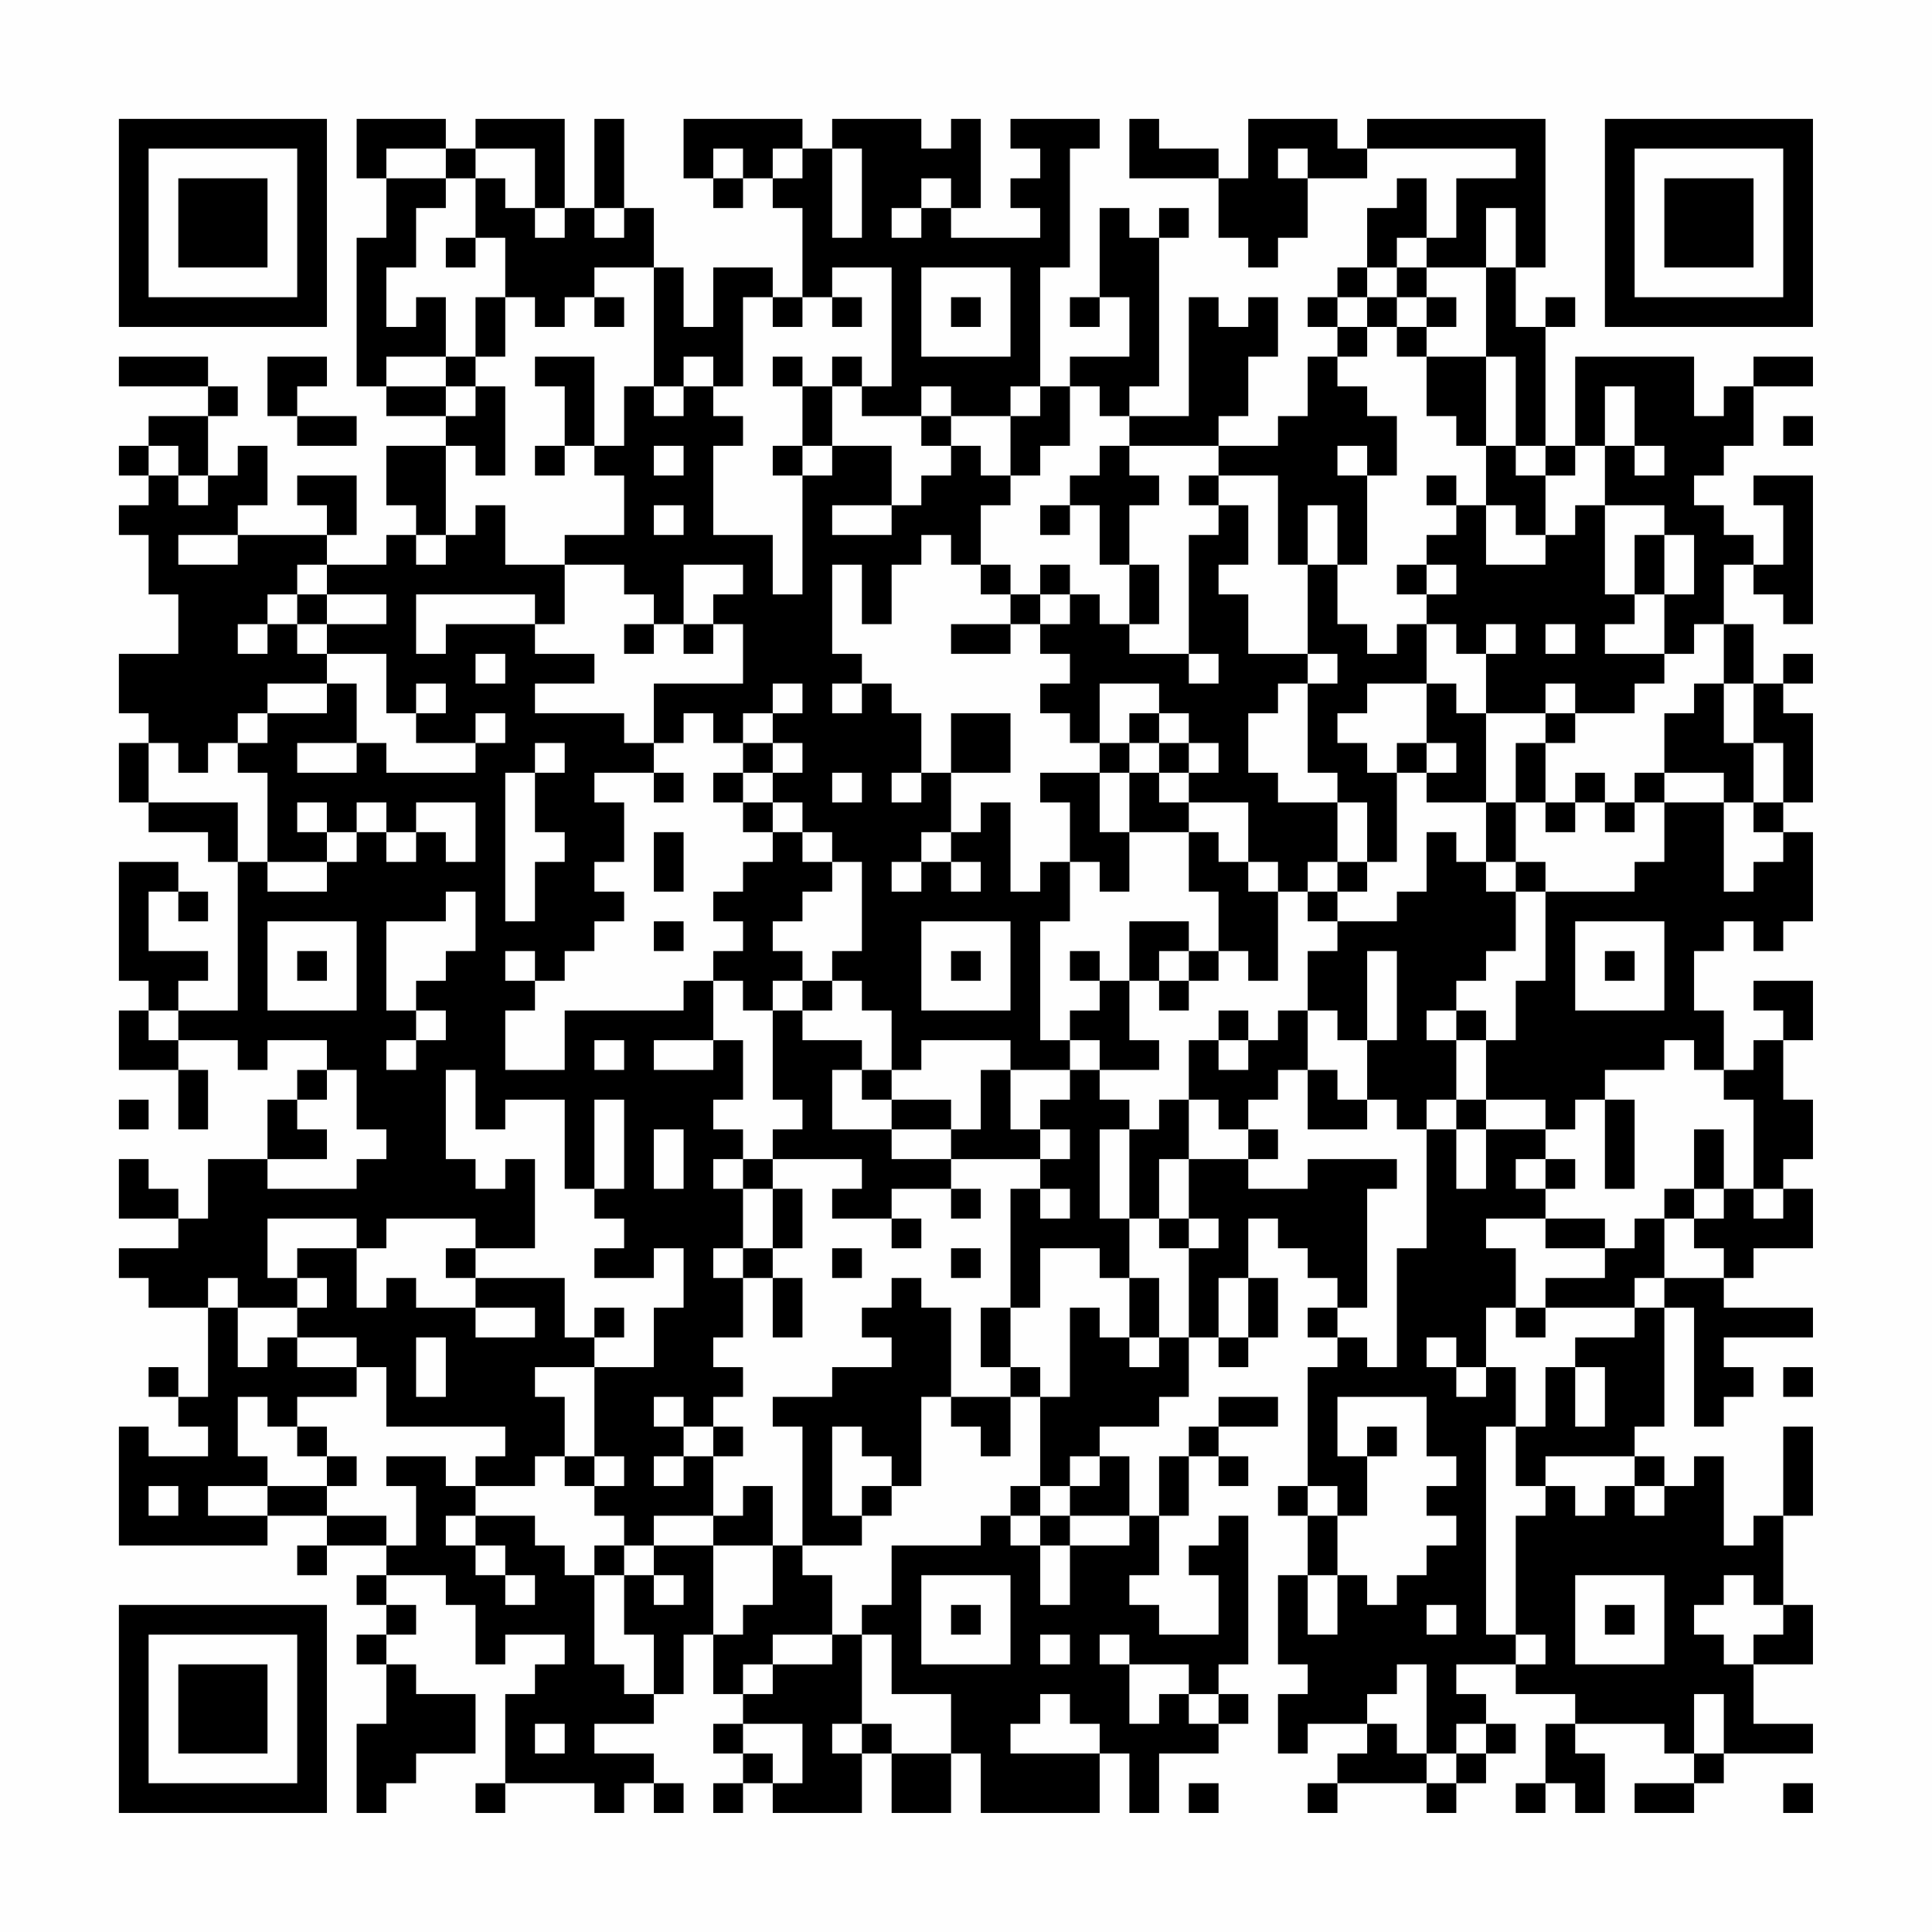 <?xml version="1.0" encoding="UTF-8"?>
<svg xmlns="http://www.w3.org/2000/svg" version="1.1" width="300" height="300" viewBox="0 0 300 300"><rect x="0" y="0" width="300" height="300" fill="#fefefe"/><g transform="scale(4.615)"><g transform="translate(4,4)"><path fill-rule="evenodd" d="M8 0L8 2L9 2L9 4L8 4L8 9L9 9L9 10L11 10L11 11L9 11L9 13L10 13L10 14L9 14L9 15L7 15L7 14L8 14L8 12L6 12L6 13L7 13L7 14L4 14L4 13L5 13L5 11L4 11L4 12L3 12L3 10L4 10L4 9L3 9L3 8L0 8L0 9L3 9L3 10L1 10L1 11L0 11L0 12L1 12L1 13L0 13L0 14L1 14L1 16L2 16L2 18L0 18L0 20L1 20L1 21L0 21L0 23L1 23L1 24L3 24L3 25L4 25L4 30L2 30L2 29L3 29L3 28L1 28L1 26L2 26L2 27L3 27L3 26L2 26L2 25L0 25L0 29L1 29L1 30L0 30L0 32L2 32L2 34L3 34L3 32L2 32L2 31L4 31L4 32L5 32L5 31L7 31L7 32L6 32L6 33L5 33L5 35L3 35L3 37L2 37L2 36L1 36L1 35L0 35L0 37L2 37L2 38L0 38L0 39L1 39L1 40L3 40L3 43L2 43L2 42L1 42L1 43L2 43L2 44L3 44L3 45L1 45L1 44L0 44L0 48L5 48L5 47L7 47L7 48L6 48L6 49L7 49L7 48L9 48L9 49L8 49L8 50L9 50L9 51L8 51L8 52L9 52L9 54L8 54L8 57L9 57L9 56L10 56L10 55L12 55L12 53L10 53L10 52L9 52L9 51L10 51L10 50L9 50L9 49L11 49L11 50L12 50L12 52L13 52L13 51L15 51L15 52L14 52L14 53L13 53L13 56L12 56L12 57L13 57L13 56L16 56L16 57L17 57L17 56L18 56L18 57L19 57L19 56L18 56L18 55L16 55L16 54L18 54L18 53L19 53L19 51L20 51L20 53L21 53L21 54L20 54L20 55L21 55L21 56L20 56L20 57L21 57L21 56L22 56L22 57L25 57L25 55L26 55L26 57L28 57L28 55L29 55L29 57L33 57L33 55L34 55L34 57L35 57L35 55L37 55L37 54L38 54L38 53L37 53L37 52L38 52L38 47L37 47L37 48L36 48L36 49L37 49L37 51L35 51L35 50L34 50L34 49L35 49L35 47L36 47L36 45L37 45L37 46L38 46L38 45L37 45L37 44L39 44L39 43L37 43L37 44L36 44L36 45L35 45L35 47L34 47L34 45L33 45L33 44L35 44L35 43L36 43L36 41L37 41L37 42L38 42L38 41L39 41L39 39L38 39L38 37L39 37L39 38L40 38L40 39L41 39L41 40L40 40L40 41L41 41L41 42L40 42L40 46L39 46L39 47L40 47L40 49L39 49L39 52L40 52L40 53L39 53L39 55L40 55L40 54L42 54L42 55L41 55L41 56L40 56L40 57L41 57L41 56L44 56L44 57L45 57L45 56L46 56L46 55L47 55L47 54L46 54L46 53L45 53L45 52L47 52L47 53L49 53L49 54L48 54L48 56L47 56L47 57L48 57L48 56L49 56L49 57L50 57L50 55L49 55L49 54L52 54L52 55L53 55L53 56L51 56L51 57L53 57L53 56L54 56L54 55L57 55L57 54L55 54L55 52L57 52L57 50L56 50L56 47L57 47L57 44L56 44L56 47L55 47L55 48L54 48L54 45L53 45L53 46L52 46L52 45L51 45L51 44L52 44L52 40L53 40L53 44L54 44L54 43L55 43L55 42L54 42L54 41L57 41L57 40L54 40L54 39L55 39L55 38L57 38L57 36L56 36L56 35L57 35L57 33L56 33L56 31L57 31L57 29L55 29L55 30L56 30L56 31L55 31L55 32L54 32L54 30L53 30L53 28L54 28L54 27L55 27L55 28L56 28L56 27L57 27L57 24L56 24L56 23L57 23L57 20L56 20L56 19L57 19L57 18L56 18L56 19L55 19L55 17L54 17L54 15L55 15L55 16L56 16L56 17L57 17L57 12L55 12L55 13L56 13L56 15L55 15L55 14L54 14L54 13L53 13L53 12L54 12L54 11L55 11L55 9L57 9L57 8L55 8L55 9L54 9L54 10L53 10L53 8L49 8L49 11L48 11L48 7L49 7L49 6L48 6L48 7L47 7L47 5L48 5L48 0L42 0L42 1L41 1L41 0L38 0L38 2L37 2L37 1L35 1L35 0L34 0L34 2L37 2L37 4L38 4L38 5L39 5L39 4L40 4L40 2L42 2L42 1L47 1L47 2L45 2L45 4L44 4L44 2L43 2L43 3L42 3L42 5L41 5L41 6L40 6L40 7L41 7L41 8L40 8L40 10L39 10L39 11L37 11L37 10L38 10L38 8L39 8L39 6L38 6L38 7L37 7L37 6L36 6L36 10L34 10L34 9L35 9L35 4L36 4L36 3L35 3L35 4L34 4L34 3L33 3L33 6L32 6L32 7L33 7L33 6L34 6L34 8L32 8L32 9L31 9L31 5L32 5L32 1L33 1L33 0L30 0L30 1L31 1L31 2L30 2L30 3L31 3L31 4L28 4L28 3L29 3L29 0L28 0L28 1L27 1L27 0L24 0L24 1L23 1L23 0L19 0L19 2L20 2L20 3L21 3L21 2L22 2L22 3L23 3L23 6L22 6L22 5L20 5L20 7L19 7L19 5L18 5L18 3L17 3L17 0L16 0L16 3L15 3L15 0L12 0L12 1L11 1L11 0ZM9 1L9 2L11 2L11 3L10 3L10 5L9 5L9 7L10 7L10 6L11 6L11 8L9 8L9 9L11 9L11 10L12 10L12 9L13 9L13 12L12 12L12 11L11 11L11 14L10 14L10 15L11 15L11 14L12 14L12 13L13 13L13 15L15 15L15 17L14 17L14 16L10 16L10 18L11 18L11 17L14 17L14 18L16 18L16 19L14 19L14 20L17 20L17 21L18 21L18 22L16 22L16 23L17 23L17 25L16 25L16 26L17 26L17 27L16 27L16 28L15 28L15 29L14 29L14 28L13 28L13 29L14 29L14 30L13 30L13 32L15 32L15 30L19 30L19 29L20 29L20 31L18 31L18 32L20 32L20 31L21 31L21 33L20 33L20 34L21 34L21 35L20 35L20 36L21 36L21 38L20 38L20 39L21 39L21 41L20 41L20 42L21 42L21 43L20 43L20 44L19 44L19 43L18 43L18 44L19 44L19 45L18 45L18 46L19 46L19 45L20 45L20 47L18 47L18 48L17 48L17 47L16 47L16 46L17 46L17 45L16 45L16 42L18 42L18 40L19 40L19 38L18 38L18 39L16 39L16 38L17 38L17 37L16 37L16 36L17 36L17 33L16 33L16 36L15 36L15 33L13 33L13 34L12 34L12 32L11 32L11 35L12 35L12 36L13 36L13 35L14 35L14 38L12 38L12 37L9 37L9 38L8 38L8 37L5 37L5 39L6 39L6 40L4 40L4 39L3 39L3 40L4 40L4 42L5 42L5 41L6 41L6 42L8 42L8 43L6 43L6 44L5 44L5 43L4 43L4 45L5 45L5 46L3 46L3 47L5 47L5 46L7 46L7 47L9 47L9 48L10 48L10 46L9 46L9 45L11 45L11 46L12 46L12 47L11 47L11 48L12 48L12 49L13 49L13 50L14 50L14 49L13 49L13 48L12 48L12 47L14 47L14 48L15 48L15 49L16 49L16 52L17 52L17 53L18 53L18 51L17 51L17 49L18 49L18 50L19 50L19 49L18 49L18 48L20 48L20 51L21 51L21 50L22 50L22 48L23 48L23 49L24 49L24 51L22 51L22 52L21 52L21 53L22 53L22 52L24 52L24 51L25 51L25 54L24 54L24 55L25 55L25 54L26 54L26 55L28 55L28 53L26 53L26 51L25 51L25 50L26 50L26 48L29 48L29 47L30 47L30 48L31 48L31 50L32 50L32 48L34 48L34 47L32 47L32 46L33 46L33 45L32 45L32 46L31 46L31 43L32 43L32 40L33 40L33 41L34 41L34 42L35 42L35 41L36 41L36 38L37 38L37 37L36 37L36 35L38 35L38 36L40 36L40 35L43 35L43 36L42 36L42 40L41 40L41 41L42 41L42 42L43 42L43 38L44 38L44 34L45 34L45 36L46 36L46 34L48 34L48 35L47 35L47 36L48 36L48 37L46 37L46 38L47 38L47 40L46 40L46 42L45 42L45 41L44 41L44 42L45 42L45 43L46 43L46 42L47 42L47 44L46 44L46 51L47 51L47 52L48 52L48 51L47 51L47 47L48 47L48 46L49 46L49 47L50 47L50 46L51 46L51 47L52 47L52 46L51 46L51 45L48 45L48 46L47 46L47 44L48 44L48 42L49 42L49 44L50 44L50 42L49 42L49 41L51 41L51 40L52 40L52 39L54 39L54 38L53 38L53 37L54 37L54 36L55 36L55 37L56 37L56 36L55 36L55 33L54 33L54 32L53 32L53 31L52 31L52 32L50 32L50 33L49 33L49 34L48 34L48 33L46 33L46 31L47 31L47 29L48 29L48 26L51 26L51 25L52 25L52 23L54 23L54 26L55 26L55 25L56 25L56 24L55 24L55 23L56 23L56 21L55 21L55 19L54 19L54 17L53 17L53 18L52 18L52 16L53 16L53 14L52 14L52 13L50 13L50 11L51 11L51 12L52 12L52 11L51 11L51 9L50 9L50 11L49 11L49 12L48 12L48 11L47 11L47 8L46 8L46 5L47 5L47 3L46 3L46 5L44 5L44 4L43 4L43 5L42 5L42 6L41 6L41 7L42 7L42 8L41 8L41 9L42 9L42 10L43 10L43 12L42 12L42 11L41 11L41 12L42 12L42 15L41 15L41 13L40 13L40 15L39 15L39 12L37 12L37 11L34 11L34 10L33 10L33 9L32 9L32 11L31 11L31 12L30 12L30 10L31 10L31 9L30 9L30 10L28 10L28 9L27 9L27 10L25 10L25 9L26 9L26 5L24 5L24 6L23 6L23 7L22 7L22 6L21 6L21 9L20 9L20 8L19 8L19 9L18 9L18 5L16 5L16 6L15 6L15 7L14 7L14 6L13 6L13 4L12 4L12 2L13 2L13 3L14 3L14 4L15 4L15 3L14 3L14 1L12 1L12 2L11 2L11 1ZM20 1L20 2L21 2L21 1ZM22 1L22 2L23 2L23 1ZM24 1L24 4L25 4L25 1ZM39 1L39 2L40 2L40 1ZM27 2L27 3L26 3L26 4L27 4L27 3L28 3L28 2ZM16 3L16 4L17 4L17 3ZM11 4L11 5L12 5L12 4ZM27 5L27 8L30 8L30 5ZM43 5L43 6L42 6L42 7L43 7L43 8L44 8L44 10L45 10L45 11L46 11L46 13L45 13L45 12L44 12L44 13L45 13L45 14L44 14L44 15L43 15L43 16L44 16L44 17L43 17L43 18L42 18L42 17L41 17L41 15L40 15L40 18L38 18L38 16L37 16L37 15L38 15L38 13L37 13L37 12L36 12L36 13L37 13L37 14L36 14L36 18L34 18L34 17L35 17L35 15L34 15L34 13L35 13L35 12L34 12L34 11L33 11L33 12L32 12L32 13L31 13L31 14L32 14L32 13L33 13L33 15L34 15L34 17L33 17L33 16L32 16L32 15L31 15L31 16L30 16L30 15L29 15L29 13L30 13L30 12L29 12L29 11L28 11L28 10L27 10L27 11L28 11L28 12L27 12L27 13L26 13L26 11L24 11L24 9L25 9L25 8L24 8L24 9L23 9L23 8L22 8L22 9L23 9L23 11L22 11L22 12L23 12L23 16L22 16L22 14L20 14L20 11L21 11L21 10L20 10L20 9L19 9L19 10L18 10L18 9L17 9L17 11L16 11L16 8L14 8L14 9L15 9L15 11L14 11L14 12L15 12L15 11L16 11L16 12L17 12L17 14L15 14L15 15L17 15L17 16L18 16L18 17L17 17L17 18L18 18L18 17L19 17L19 18L20 18L20 17L21 17L21 19L18 19L18 21L19 21L19 20L20 20L20 21L21 21L21 22L20 22L20 23L21 23L21 24L22 24L22 25L21 25L21 26L20 26L20 27L21 27L21 28L20 28L20 29L21 29L21 30L22 30L22 33L23 33L23 34L22 34L22 35L21 35L21 36L22 36L22 38L21 38L21 39L22 39L22 41L23 41L23 39L22 39L22 38L23 38L23 36L22 36L22 35L25 35L25 36L24 36L24 37L26 37L26 38L27 38L27 37L26 37L26 36L28 36L28 37L29 37L29 36L28 36L28 35L31 35L31 36L30 36L30 40L29 40L29 42L30 42L30 43L28 43L28 40L27 40L27 39L26 39L26 40L25 40L25 41L26 41L26 42L24 42L24 43L22 43L22 44L23 44L23 48L25 48L25 47L26 47L26 46L27 46L27 43L28 43L28 44L29 44L29 45L30 45L30 43L31 43L31 42L30 42L30 40L31 40L31 38L33 38L33 39L34 39L34 41L35 41L35 39L34 39L34 37L35 37L35 38L36 38L36 37L35 37L35 35L36 35L36 33L37 33L37 34L38 34L38 35L39 35L39 34L38 34L38 33L39 33L39 32L40 32L40 34L42 34L42 33L43 33L43 34L44 34L44 33L45 33L45 34L46 34L46 33L45 33L45 31L46 31L46 30L45 30L45 29L46 29L46 28L47 28L47 26L48 26L48 25L47 25L47 23L48 23L48 24L49 24L49 23L50 23L50 24L51 24L51 23L52 23L52 22L54 22L54 23L55 23L55 21L54 21L54 19L53 19L53 20L52 20L52 22L51 22L51 23L50 23L50 22L49 22L49 23L48 23L48 21L49 21L49 20L51 20L51 19L52 19L52 18L50 18L50 17L51 17L51 16L52 16L52 14L51 14L51 16L50 16L50 13L49 13L49 14L48 14L48 12L47 12L47 11L46 11L46 8L44 8L44 7L45 7L45 6L44 6L44 5ZM12 6L12 8L11 8L11 9L12 9L12 8L13 8L13 6ZM16 6L16 7L17 7L17 6ZM24 6L24 7L25 7L25 6ZM28 6L28 7L29 7L29 6ZM43 6L43 7L44 7L44 6ZM5 8L5 10L6 10L6 11L8 11L8 10L6 10L6 9L7 9L7 8ZM56 10L56 11L57 11L57 10ZM1 11L1 12L2 12L2 13L3 13L3 12L2 12L2 11ZM18 11L18 12L19 12L19 11ZM23 11L23 12L24 12L24 11ZM18 13L18 14L19 14L19 13ZM24 13L24 14L26 14L26 13ZM46 13L46 15L48 15L48 14L47 14L47 13ZM2 14L2 15L4 15L4 14ZM27 14L27 15L26 15L26 17L25 17L25 15L24 15L24 18L25 18L25 19L24 19L24 20L25 20L25 19L26 19L26 20L27 20L27 22L26 22L26 23L27 23L27 22L28 22L28 24L27 24L27 25L26 25L26 26L27 26L27 25L28 25L28 26L29 26L29 25L28 25L28 24L29 24L29 23L30 23L30 26L31 26L31 25L32 25L32 27L31 27L31 31L32 31L32 32L30 32L30 31L27 31L27 32L26 32L26 30L25 30L25 29L24 29L24 28L25 28L25 25L24 25L24 24L23 24L23 23L22 23L22 22L23 22L23 21L22 21L22 20L23 20L23 19L22 19L22 20L21 20L21 21L22 21L22 22L21 22L21 23L22 23L22 24L23 24L23 25L24 25L24 26L23 26L23 27L22 27L22 28L23 28L23 29L22 29L22 30L23 30L23 31L25 31L25 32L24 32L24 34L26 34L26 35L28 35L28 34L29 34L29 32L30 32L30 34L31 34L31 35L32 35L32 34L31 34L31 33L32 33L32 32L33 32L33 33L34 33L34 34L33 34L33 37L34 37L34 34L35 34L35 33L36 33L36 31L37 31L37 32L38 32L38 31L39 31L39 30L40 30L40 32L41 32L41 33L42 33L42 31L43 31L43 28L42 28L42 31L41 31L41 30L40 30L40 28L41 28L41 27L43 27L43 26L44 26L44 24L45 24L45 25L46 25L46 26L47 26L47 25L46 25L46 23L47 23L47 21L48 21L48 20L49 20L49 19L48 19L48 20L46 20L46 18L47 18L47 17L46 17L46 18L45 18L45 17L44 17L44 19L42 19L42 20L41 20L41 21L42 21L42 22L43 22L43 25L42 25L42 23L41 23L41 22L40 22L40 19L41 19L41 18L40 18L40 19L39 19L39 20L38 20L38 22L39 22L39 23L41 23L41 25L40 25L40 26L39 26L39 25L38 25L38 23L36 23L36 22L37 22L37 21L36 21L36 20L35 20L35 19L33 19L33 21L32 21L32 20L31 20L31 19L32 19L32 18L31 18L31 17L32 17L32 16L31 16L31 17L30 17L30 16L29 16L29 15L28 15L28 14ZM6 15L6 16L5 16L5 17L4 17L4 18L5 18L5 17L6 17L6 18L7 18L7 19L5 19L5 20L4 20L4 21L3 21L3 22L2 22L2 21L1 21L1 23L4 23L4 25L5 25L5 26L7 26L7 25L8 25L8 24L9 24L9 25L10 25L10 24L11 24L11 25L12 25L12 23L10 23L10 24L9 24L9 23L8 23L8 24L7 24L7 23L6 23L6 24L7 24L7 25L5 25L5 22L4 22L4 21L5 21L5 20L7 20L7 19L8 19L8 21L6 21L6 22L8 22L8 21L9 21L9 22L12 22L12 21L13 21L13 20L12 20L12 21L10 21L10 20L11 20L11 19L10 19L10 20L9 20L9 18L7 18L7 17L9 17L9 16L7 16L7 15ZM19 15L19 17L20 17L20 16L21 16L21 15ZM44 15L44 16L45 16L45 15ZM6 16L6 17L7 17L7 16ZM28 17L28 18L30 18L30 17ZM48 17L48 18L49 18L49 17ZM12 18L12 19L13 19L13 18ZM36 18L36 19L37 19L37 18ZM44 19L44 21L43 21L43 22L44 22L44 23L46 23L46 20L45 20L45 19ZM28 20L28 22L30 22L30 20ZM34 20L34 21L33 21L33 22L31 22L31 23L32 23L32 25L33 25L33 26L34 26L34 24L36 24L36 26L37 26L37 28L36 28L36 27L34 27L34 29L33 29L33 28L32 28L32 29L33 29L33 30L32 30L32 31L33 31L33 32L35 32L35 31L34 31L34 29L35 29L35 30L36 30L36 29L37 29L37 28L38 28L38 29L39 29L39 26L38 26L38 25L37 25L37 24L36 24L36 23L35 23L35 22L36 22L36 21L35 21L35 20ZM14 21L14 22L13 22L13 27L14 27L14 25L15 25L15 24L14 24L14 22L15 22L15 21ZM34 21L34 22L33 22L33 24L34 24L34 22L35 22L35 21ZM44 21L44 22L45 22L45 21ZM18 22L18 23L19 23L19 22ZM24 22L24 23L25 23L25 22ZM18 24L18 26L19 26L19 24ZM41 25L41 26L40 26L40 27L41 27L41 26L42 26L42 25ZM11 26L11 27L9 27L9 30L10 30L10 31L9 31L9 32L10 32L10 31L11 31L11 30L10 30L10 29L11 29L11 28L12 28L12 26ZM5 27L5 30L8 30L8 27ZM18 27L18 28L19 28L19 27ZM27 27L27 30L30 30L30 27ZM49 27L49 30L52 30L52 27ZM6 28L6 29L7 29L7 28ZM28 28L28 29L29 29L29 28ZM35 28L35 29L36 29L36 28ZM50 28L50 29L51 29L51 28ZM23 29L23 30L24 30L24 29ZM1 30L1 31L2 31L2 30ZM37 30L37 31L38 31L38 30ZM44 30L44 31L45 31L45 30ZM16 31L16 32L17 32L17 31ZM7 32L7 33L6 33L6 34L7 34L7 35L5 35L5 36L8 36L8 35L9 35L9 34L8 34L8 32ZM25 32L25 33L26 33L26 34L28 34L28 33L26 33L26 32ZM0 33L0 34L1 34L1 33ZM50 33L50 36L51 36L51 33ZM18 34L18 36L19 36L19 34ZM53 34L53 36L52 36L52 37L51 37L51 38L50 38L50 37L48 37L48 38L50 38L50 39L48 39L48 40L47 40L47 41L48 41L48 40L51 40L51 39L52 39L52 37L53 37L53 36L54 36L54 34ZM48 35L48 36L49 36L49 35ZM31 36L31 37L32 37L32 36ZM6 38L6 39L7 39L7 40L6 40L6 41L8 41L8 42L9 42L9 44L13 44L13 45L12 45L12 46L14 46L14 45L15 45L15 46L16 46L16 45L15 45L15 43L14 43L14 42L16 42L16 41L17 41L17 40L16 40L16 41L15 41L15 39L12 39L12 38L11 38L11 39L12 39L12 40L10 40L10 39L9 39L9 40L8 40L8 38ZM24 38L24 39L25 39L25 38ZM28 38L28 39L29 39L29 38ZM37 39L37 41L38 41L38 39ZM12 40L12 41L14 41L14 40ZM10 41L10 43L11 43L11 41ZM56 42L56 43L57 43L57 42ZM41 43L41 45L42 45L42 47L41 47L41 46L40 46L40 47L41 47L41 49L40 49L40 51L41 51L41 49L42 49L42 50L43 50L43 49L44 49L44 48L45 48L45 47L44 47L44 46L45 46L45 45L44 45L44 43ZM6 44L6 45L7 45L7 46L8 46L8 45L7 45L7 44ZM20 44L20 45L21 45L21 44ZM24 44L24 47L25 47L25 46L26 46L26 45L25 45L25 44ZM42 44L42 45L43 45L43 44ZM1 46L1 47L2 47L2 46ZM21 46L21 47L20 47L20 48L22 48L22 46ZM30 46L30 47L31 47L31 48L32 48L32 47L31 47L31 46ZM16 48L16 49L17 49L17 48ZM27 49L27 52L30 52L30 49ZM49 49L49 52L52 52L52 49ZM54 49L54 50L53 50L53 51L54 51L54 52L55 52L55 51L56 51L56 50L55 50L55 49ZM28 50L28 51L29 51L29 50ZM44 50L44 51L45 51L45 50ZM50 50L50 51L51 51L51 50ZM31 51L31 52L32 52L32 51ZM33 51L33 52L34 52L34 54L35 54L35 53L36 53L36 54L37 54L37 53L36 53L36 52L34 52L34 51ZM43 52L43 53L42 53L42 54L43 54L43 55L44 55L44 56L45 56L45 55L46 55L46 54L45 54L45 55L44 55L44 52ZM31 53L31 54L30 54L30 55L33 55L33 54L32 54L32 53ZM53 53L53 55L54 55L54 53ZM14 54L14 55L15 55L15 54ZM21 54L21 55L22 55L22 56L23 56L23 54ZM36 56L36 57L37 57L37 56ZM56 56L56 57L57 57L57 56ZM0 0L0 7L7 7L7 0ZM1 1L1 6L6 6L6 1ZM2 2L2 5L5 5L5 2ZM50 0L50 7L57 7L57 0ZM51 1L51 6L56 6L56 1ZM52 2L52 5L55 5L55 2ZM0 50L0 57L7 57L7 50ZM1 51L1 56L6 56L6 51ZM2 52L2 55L5 55L5 52Z" fill="#000000"/></g></g></svg>
